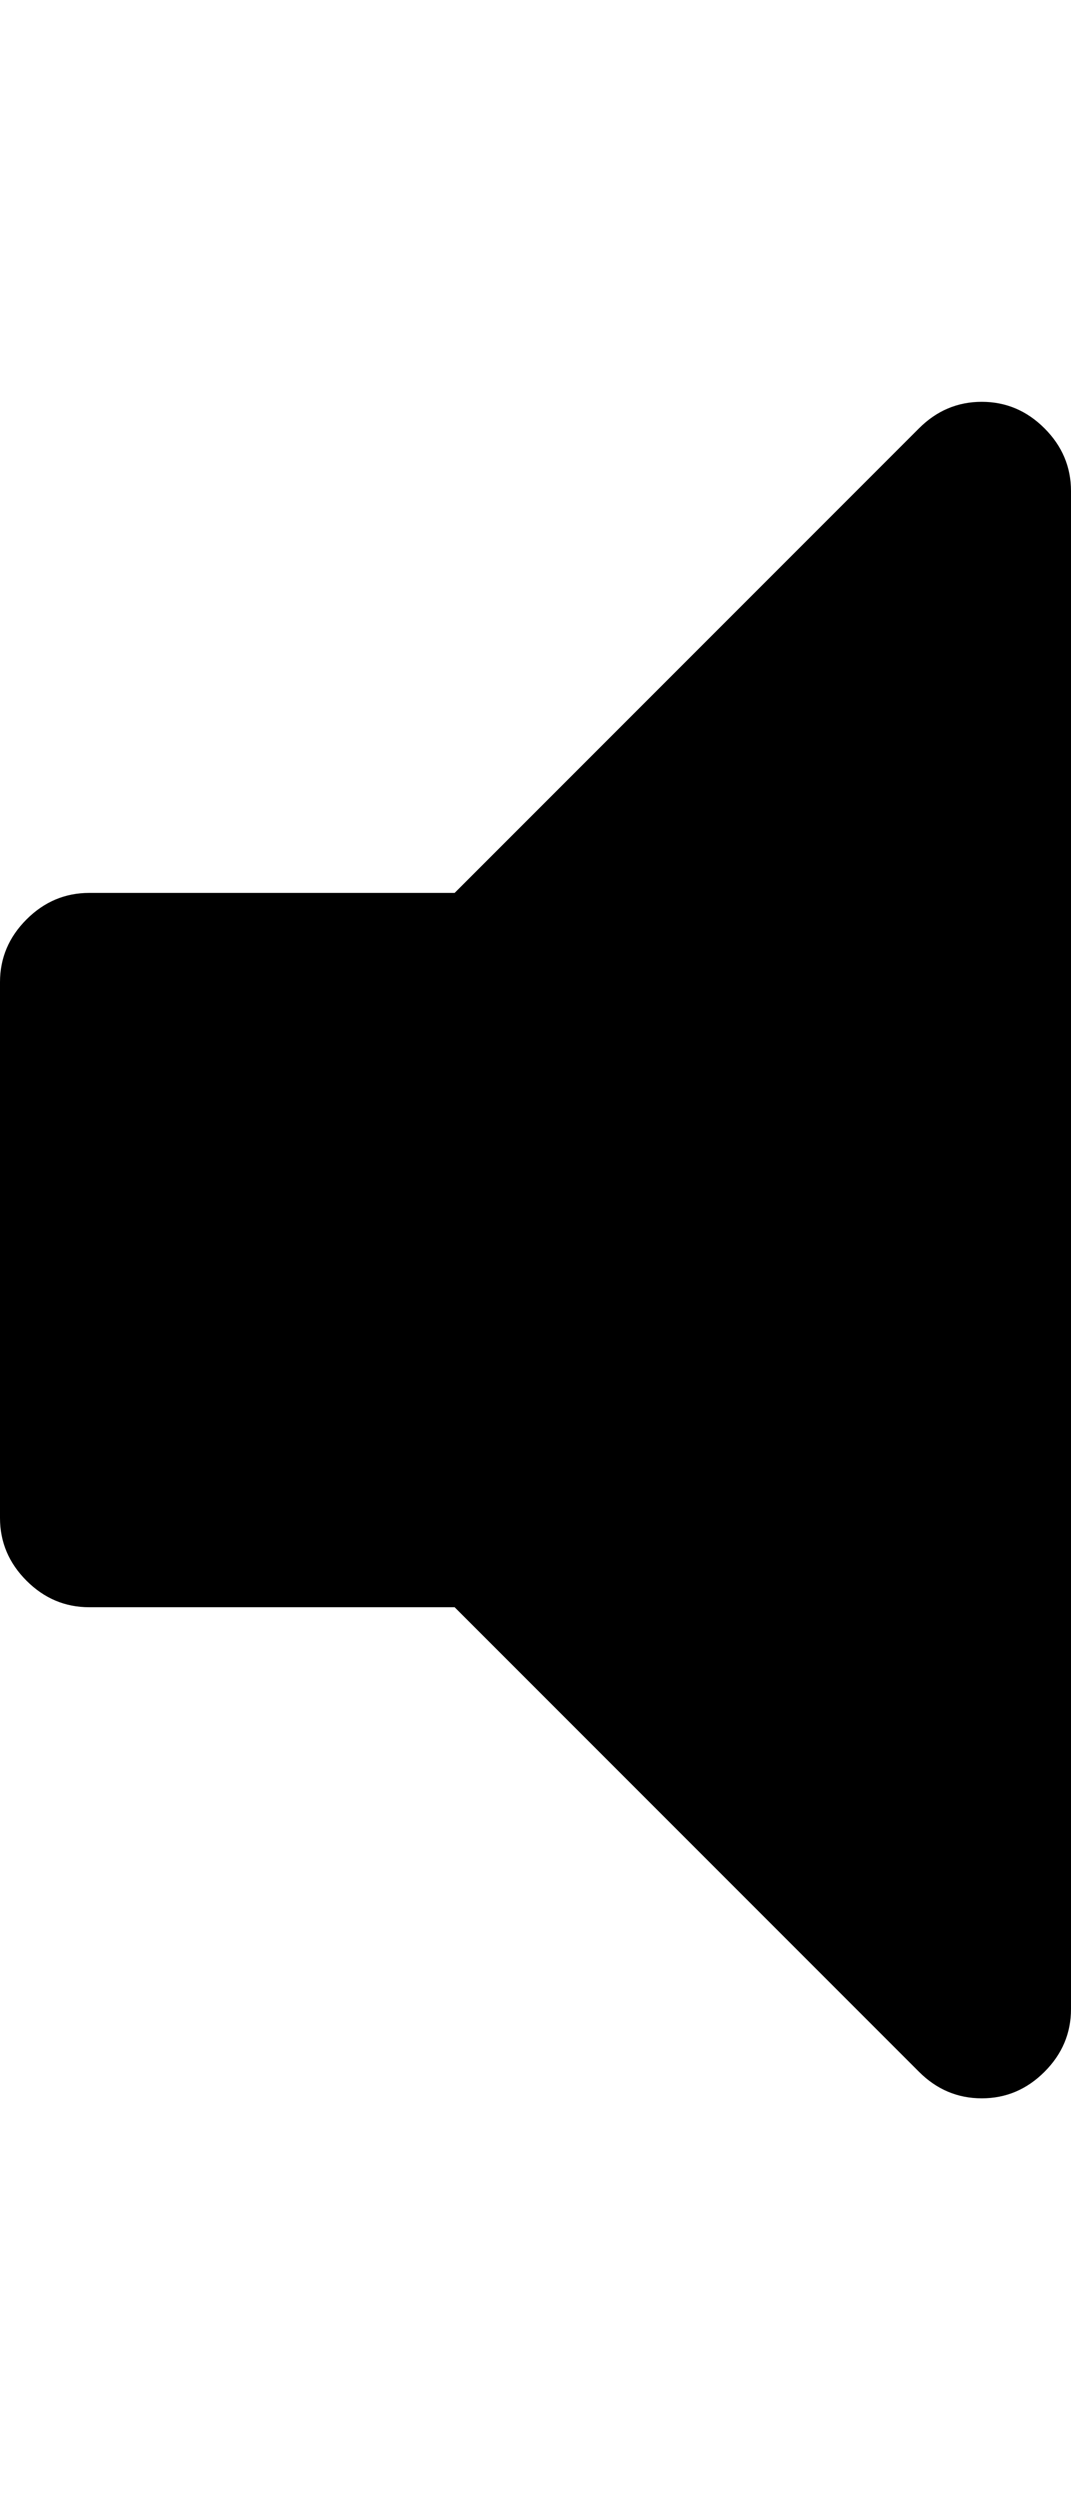 <svg xmlns="http://www.w3.org/2000/svg" width="12" height="28" viewBox="0 0 12 28"><path d="M12 5.5v17q0 .406-.297.703T11 23.5t-.703-.297L5.094 18H1q-.406 0-.703-.297T0 17v-6q0-.406.297-.703T1 10h4.094l5.203-5.203Q10.594 4.5 11 4.5t.703.297T12 5.5z"/></svg>
